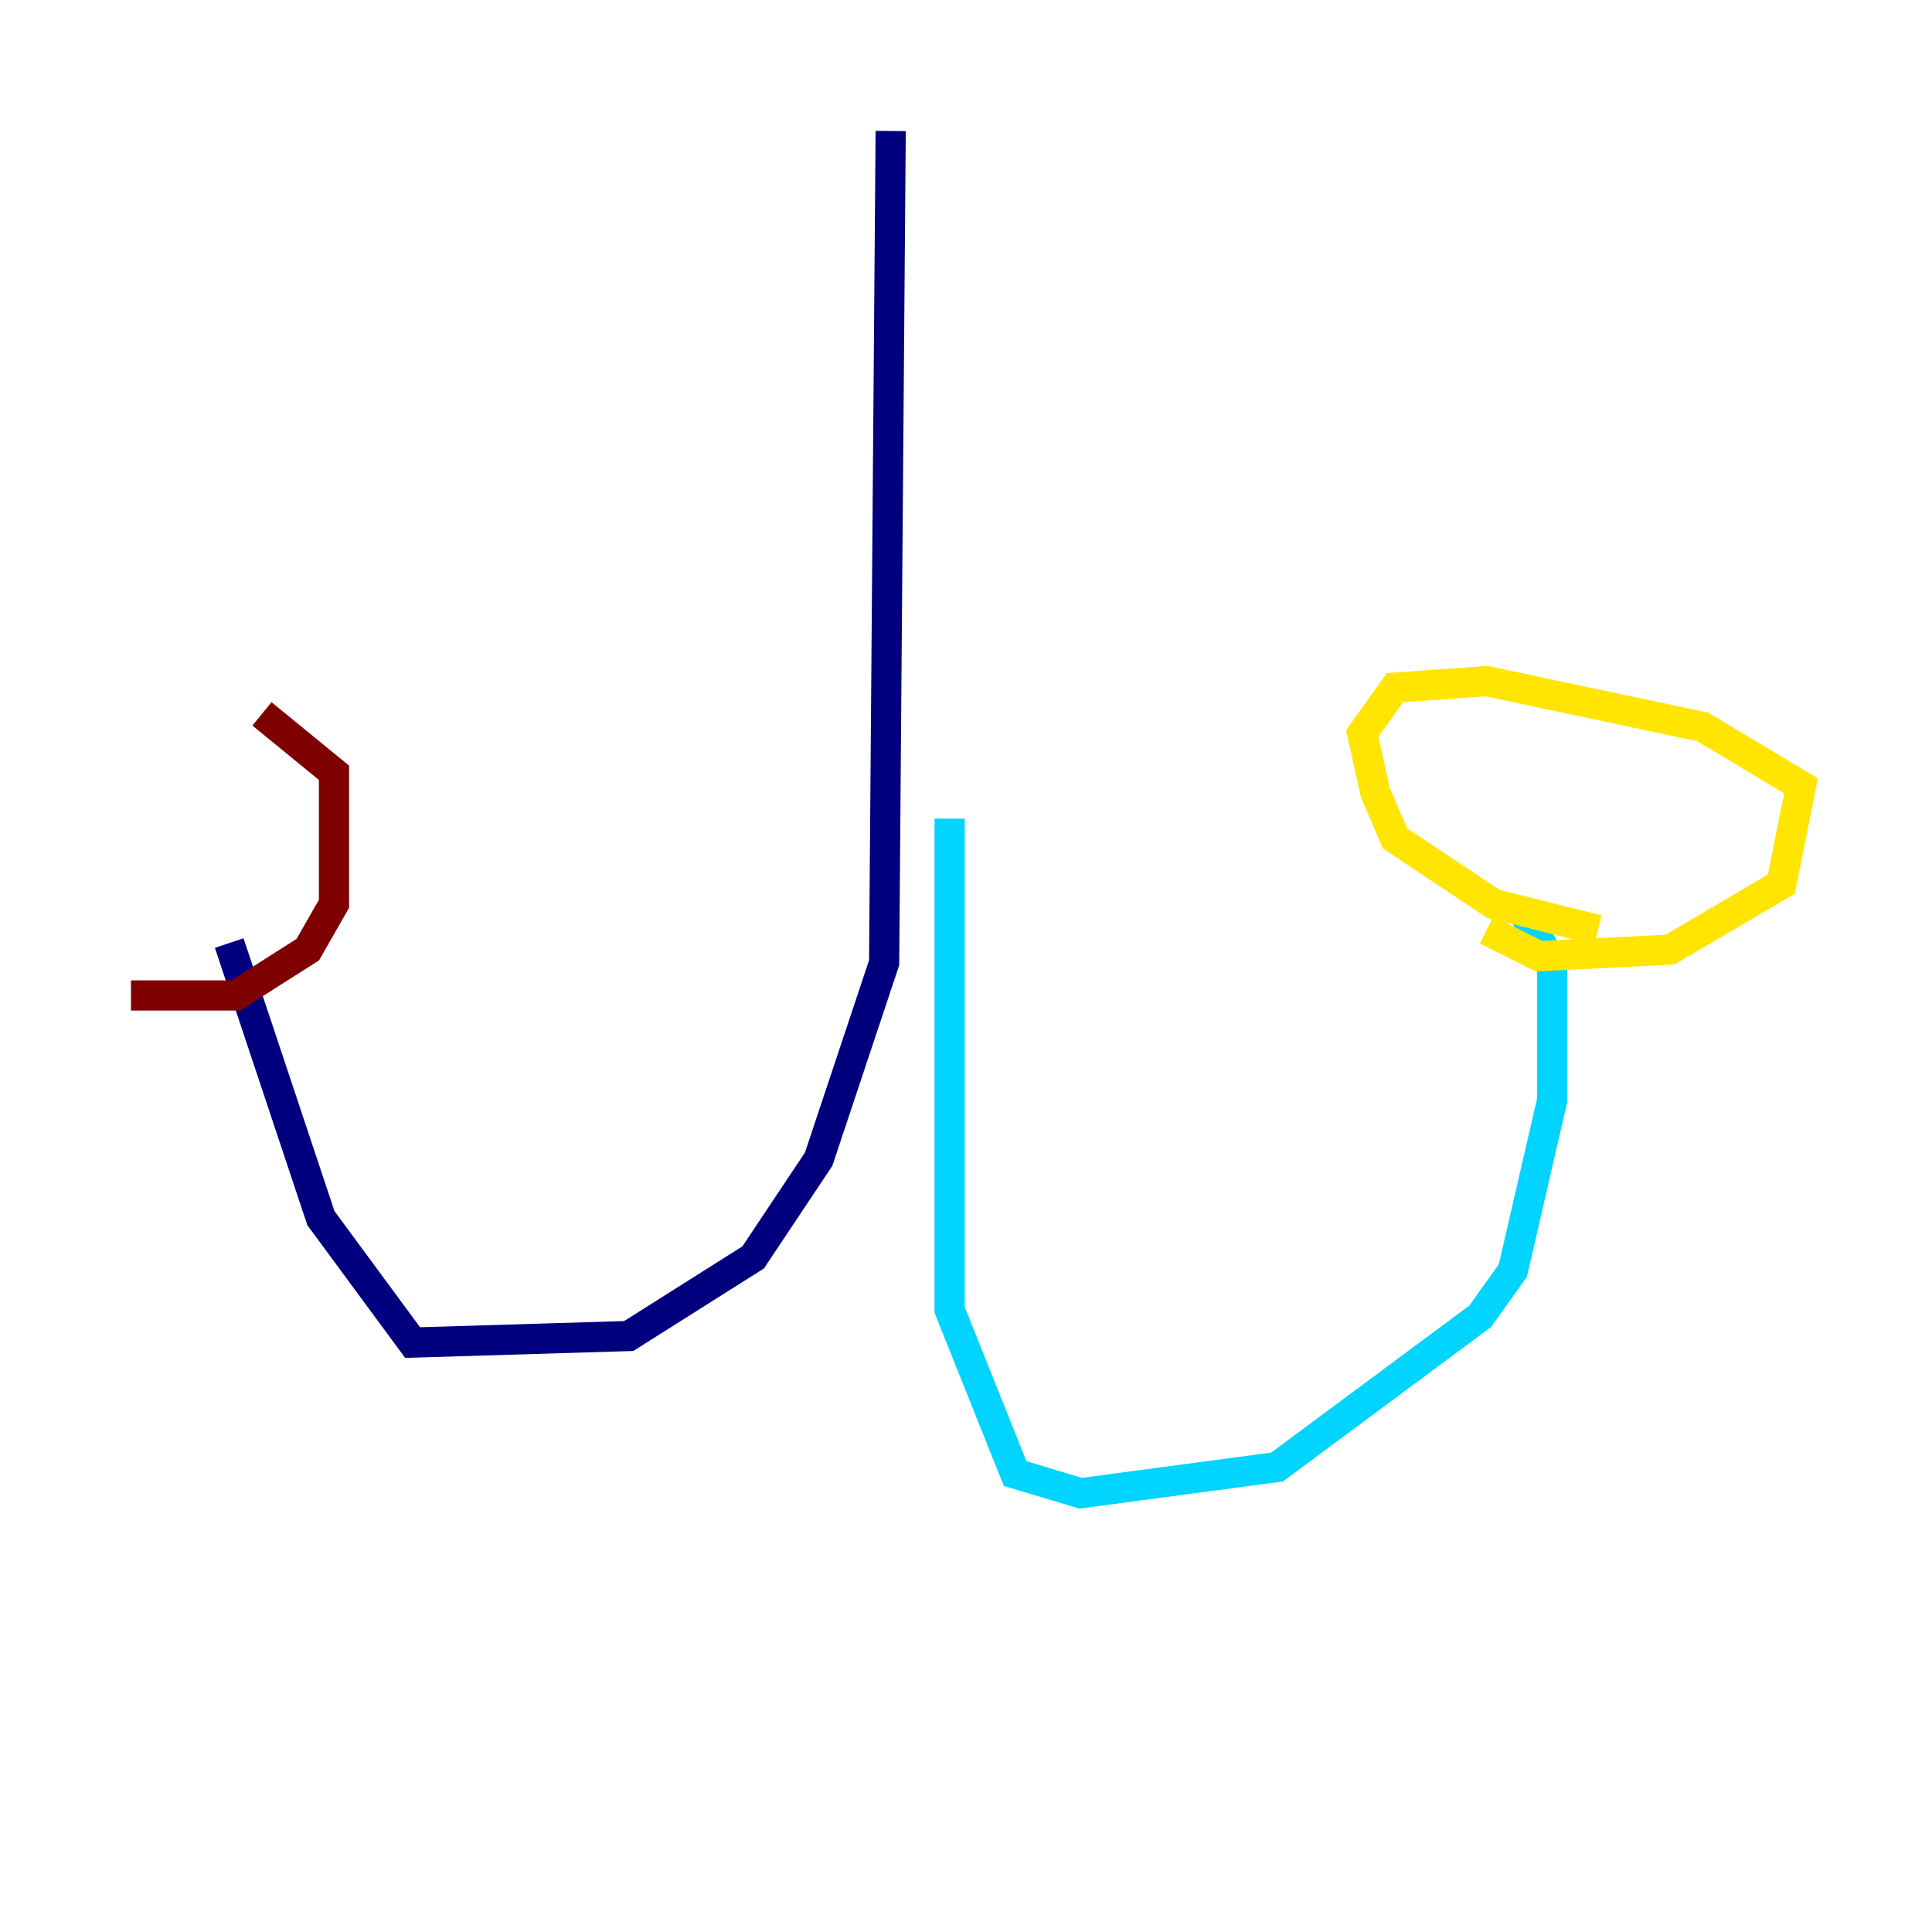 <?xml version="1.0" encoding="utf-8" ?>
<svg baseProfile="tiny" height="128" version="1.2" viewBox="0,0,128,128" width="128" xmlns="http://www.w3.org/2000/svg" xmlns:ev="http://www.w3.org/2001/xml-events" xmlns:xlink="http://www.w3.org/1999/xlink"><defs /><polyline fill="none" points="59.01,8.678 58.576,63.783 54.237,76.8 49.898,83.308 41.654,88.515 27.336,88.949 21.261,80.705 15.186,62.481" stroke="#00007f" stroke-width="2" /><polyline fill="none" points="62.915,54.237 62.915,86.78 67.254,97.627 71.593,98.929 84.61,97.193 98.061,87.214 100.231,84.176 102.834,72.895 102.834,63.783 101.098,60.746" stroke="#00d4ff" stroke-width="2" /><polyline fill="none" points="98.495,61.614 101.966,63.349 110.644,62.915 118.02,58.576 119.322,52.068 112.814,48.163 98.495,45.125 92.42,45.559 90.251,48.597 91.119,52.502 92.42,55.539 98.929,59.878 105.871,61.614" stroke="#ffe500" stroke-width="2" /><polyline fill="none" points="8.678,65.953 15.62,65.953 20.393,62.915 22.129,59.878 22.129,51.2 17.356,47.295" stroke="#7f0000" stroke-width="2" /></svg>